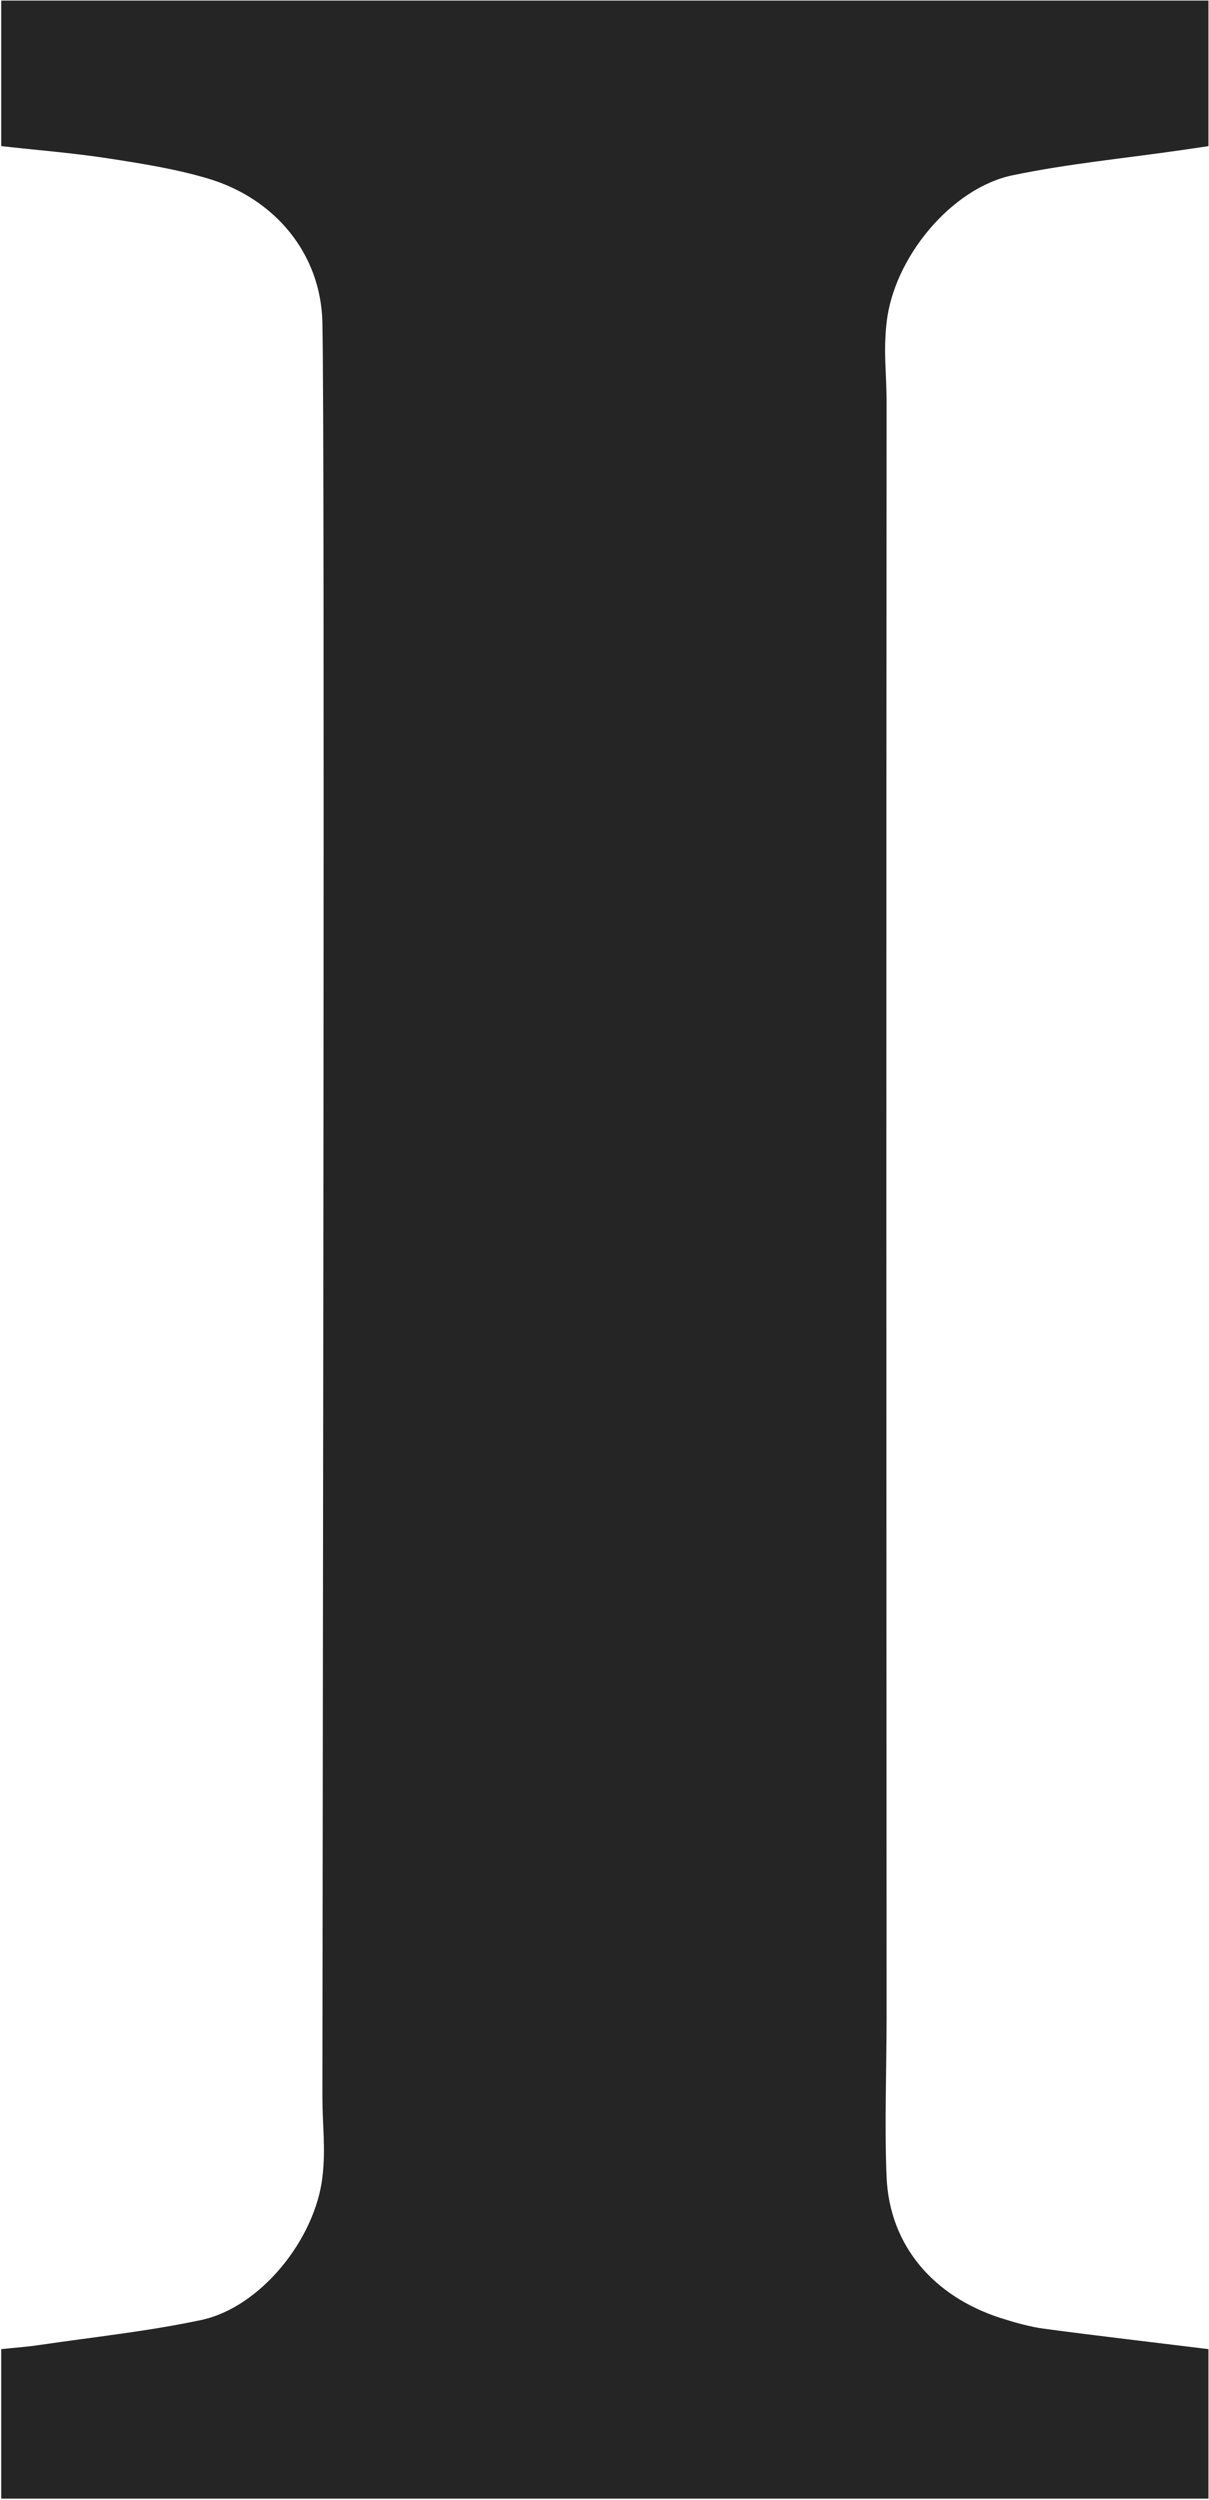 <?xml version="1.0" encoding="utf-8"?>
<!-- Generator: Adobe Illustrator 17.0.0, SVG Export Plug-In . SVG Version: 6.00 Build 0)  -->
<!DOCTYPE svg PUBLIC "-//W3C//DTD SVG 1.1//EN" "http://www.w3.org/Graphics/SVG/1.1/DTD/svg11.dtd">
<svg version="1.1" id="图层_1" xmlns="http://www.w3.org/2000/svg" xmlns:xlink="http://www.w3.org/1999/xlink" x="0px" y="0px"
	 width="15px" height="31px" viewBox="0 0 15 31" enable-background="new 0 0 15 31" xml:space="preserve">
<path fill="#262525" d="M4,4C3.982,3.147,3.413,2.465,2.587,2.216c-0.402-0.12-0.823-0.187-1.239-0.251
	C0.907,1.897,0.46,1.862,0.015,1.812c0-0.602,0-1.203,0-1.805c4.993,0,9.985,0,14.978,0c0,0.602,0,1.203,0,1.805
	c-0.108,0.016-0.216,0.033-0.324,0.048c-0.701,0.102-1.41,0.169-2.103,0.313C11.804,2.33,11.089,3.195,11,4c-0.042,0.38,0,0.619,0,1
	c-0.005,6.862-0.003,13.138,0,20c0,0.608-0.027,1.392,0,2c0.037,0.852,0.588,1.479,1.414,1.745c0.176,0.056,0.357,0.108,0.54,0.133
	c0.679,0.091,1.359,0.169,2.039,0.253c0,0.618,0,1.236,0,1.854c-4.993,0-9.985,0-14.978,0c0-0.618,0-1.236,0-1.854
	c0.16-0.017,0.321-0.028,0.48-0.052c0.668-0.098,1.342-0.169,2.001-0.309C3.234,28.613,3.909,27.768,4,27c0.043-0.363,0-0.635,0-1
	C4.005,20.056,4.032,5.543,4,4z"/>
</svg>
